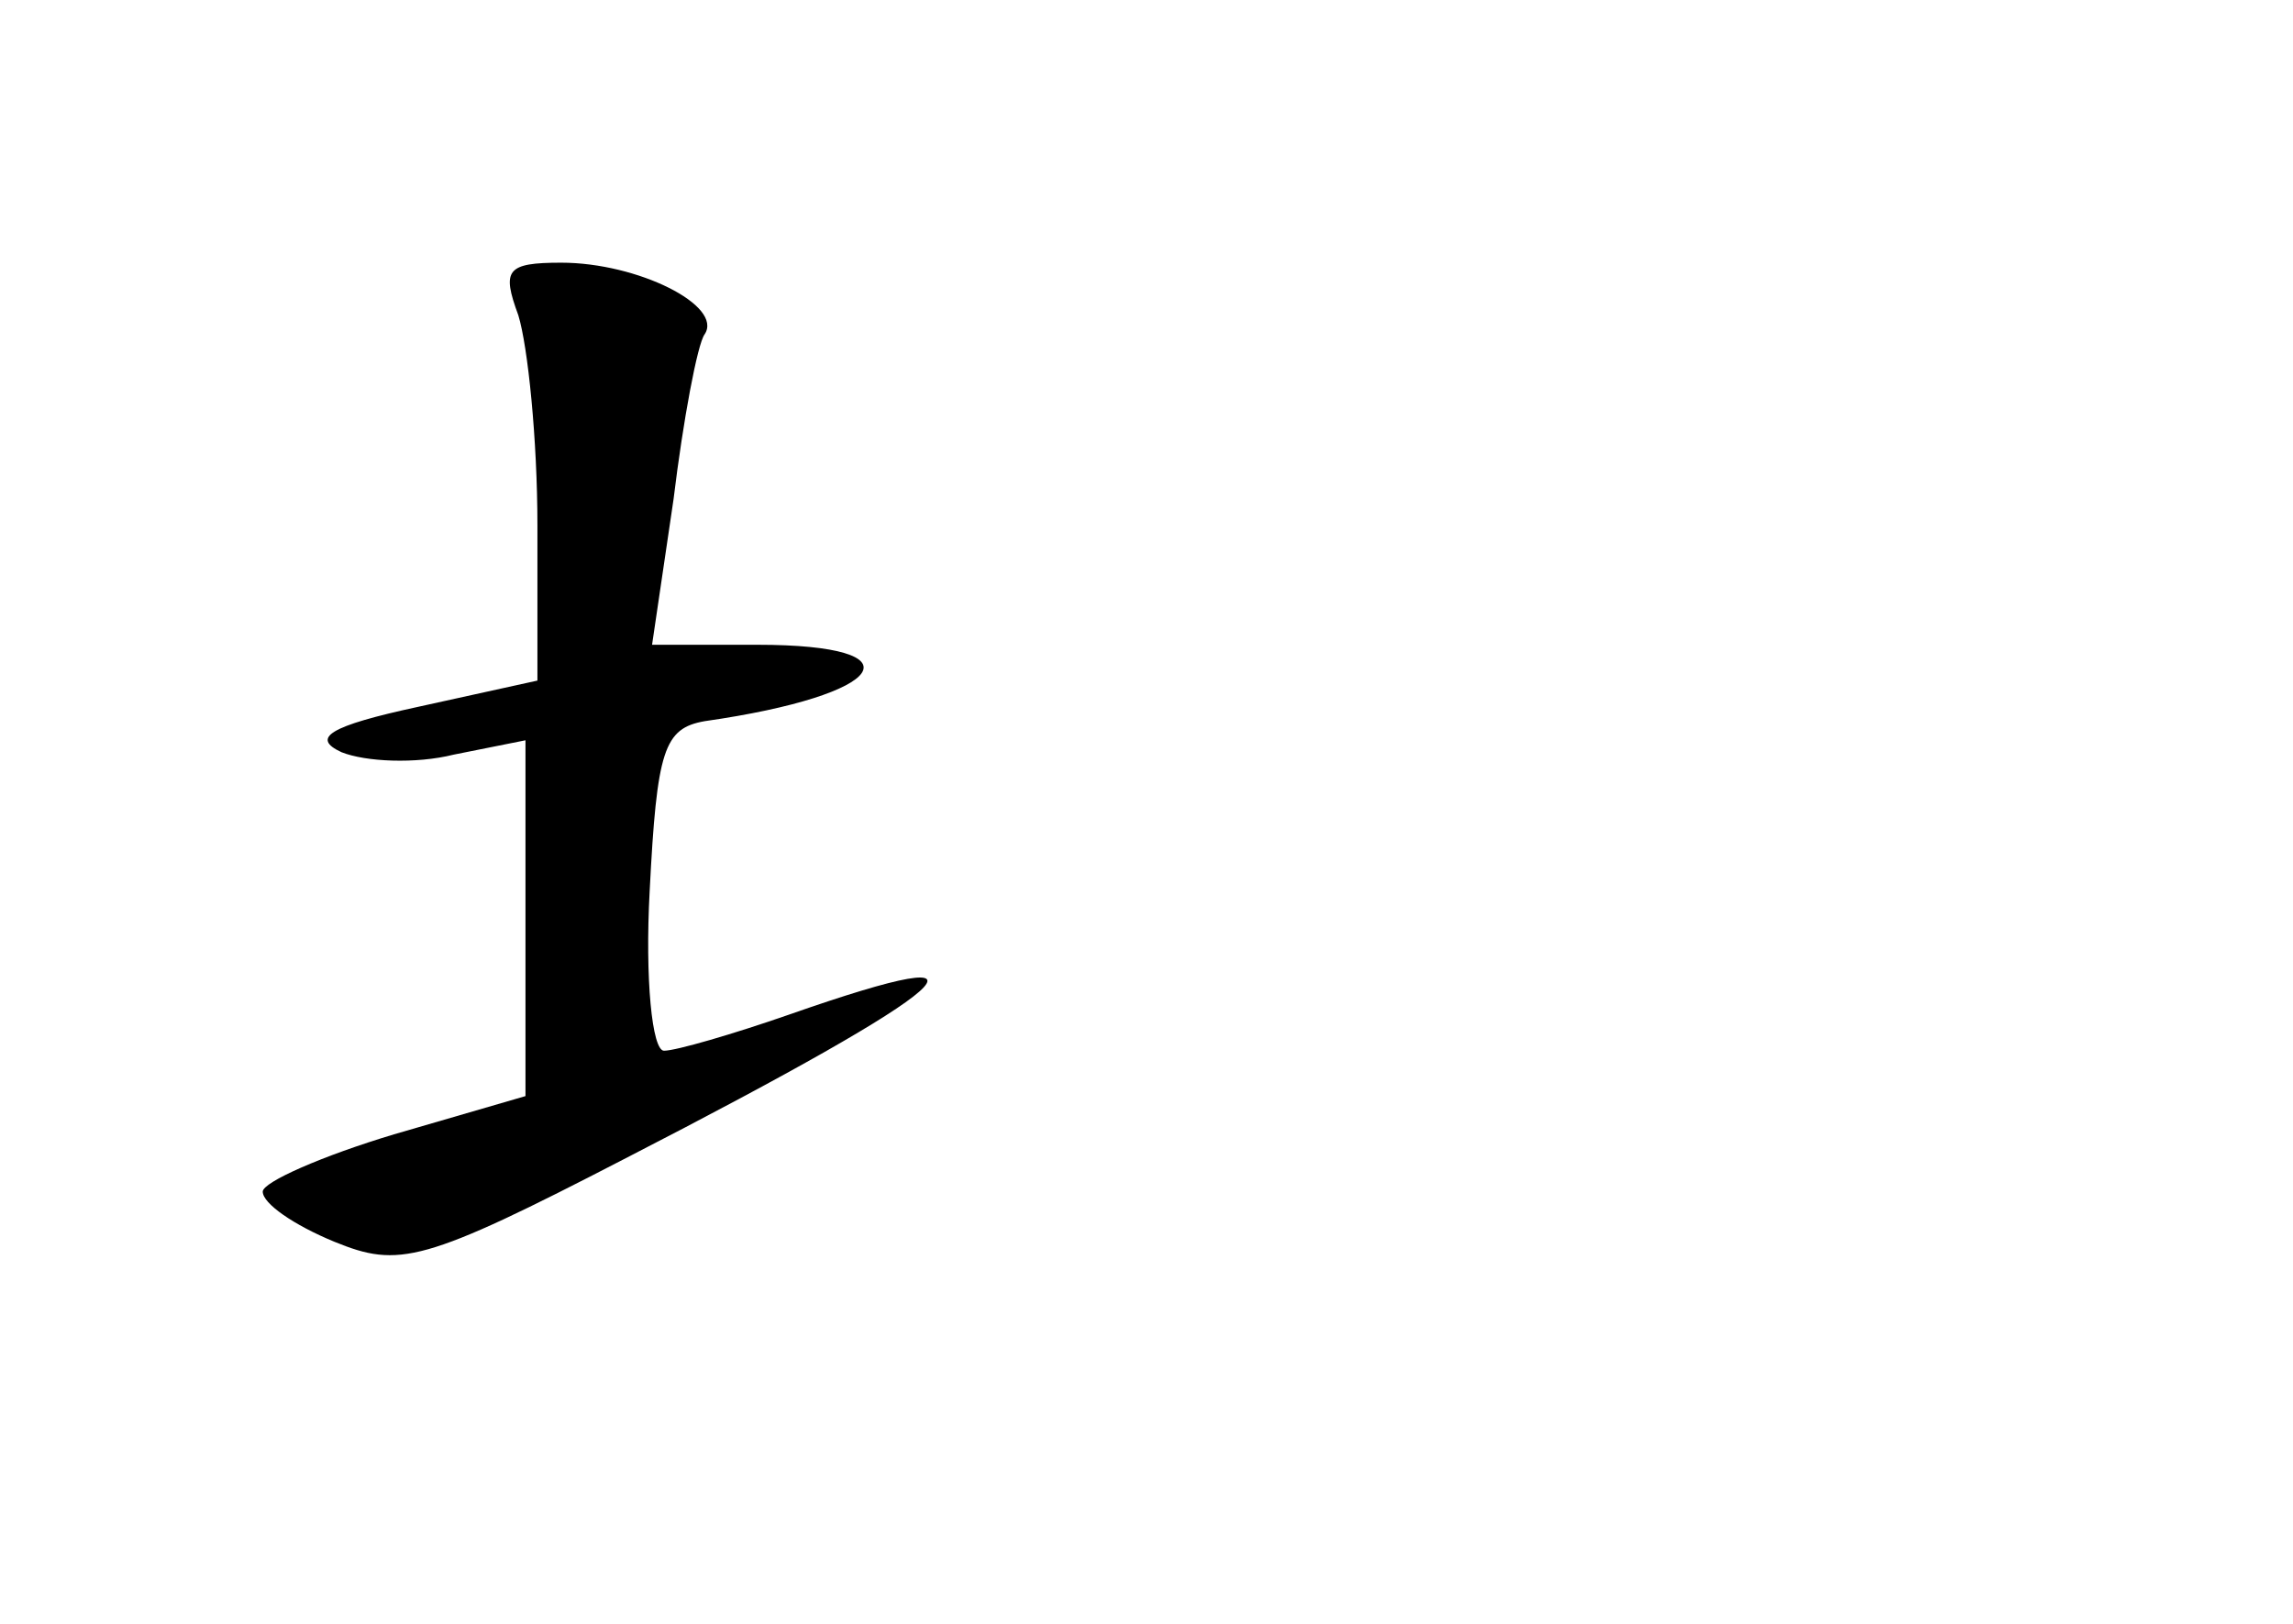 <?xml version="1.0" standalone="no"?>
<!DOCTYPE svg PUBLIC "-//W3C//DTD SVG 20010904//EN"
 "http://www.w3.org/TR/2001/REC-SVG-20010904/DTD/svg10.dtd">
<svg version="1.0" xmlns="http://www.w3.org/2000/svg"
 width="96pt" height="68pt" viewBox="0 0 96 68"
 preserveAspectRatio="xMidYMid meet">
<g transform="translate(0,68) scale(0.1,-0.1)"
fill="#000000" stroke="none">
<path d="M217 548 c4 -13 8 -52 8 -88 l0 -65 -50 -11 c-37 -8 -45 -13 -32 -19
10 -4 31 -5 47 -1 l30 6 0 -75 0 -74 -55 -16 c-30 -9 -55 -20 -55 -24 0 -5 13
-14 30 -21 27 -11 37 -9 122 35 140 72 165 94 68 60 -23 -8 -47 -15 -52 -15
-5 0 -8 30 -6 67 3 59 6 68 23 71 77 11 91 32 22 32 l-44 0 9 61 c4 33 10 65
13 69 8 12 -28 30 -60 30 -23 0 -25 -3 -18 -22z"/>
</g>
</svg>
